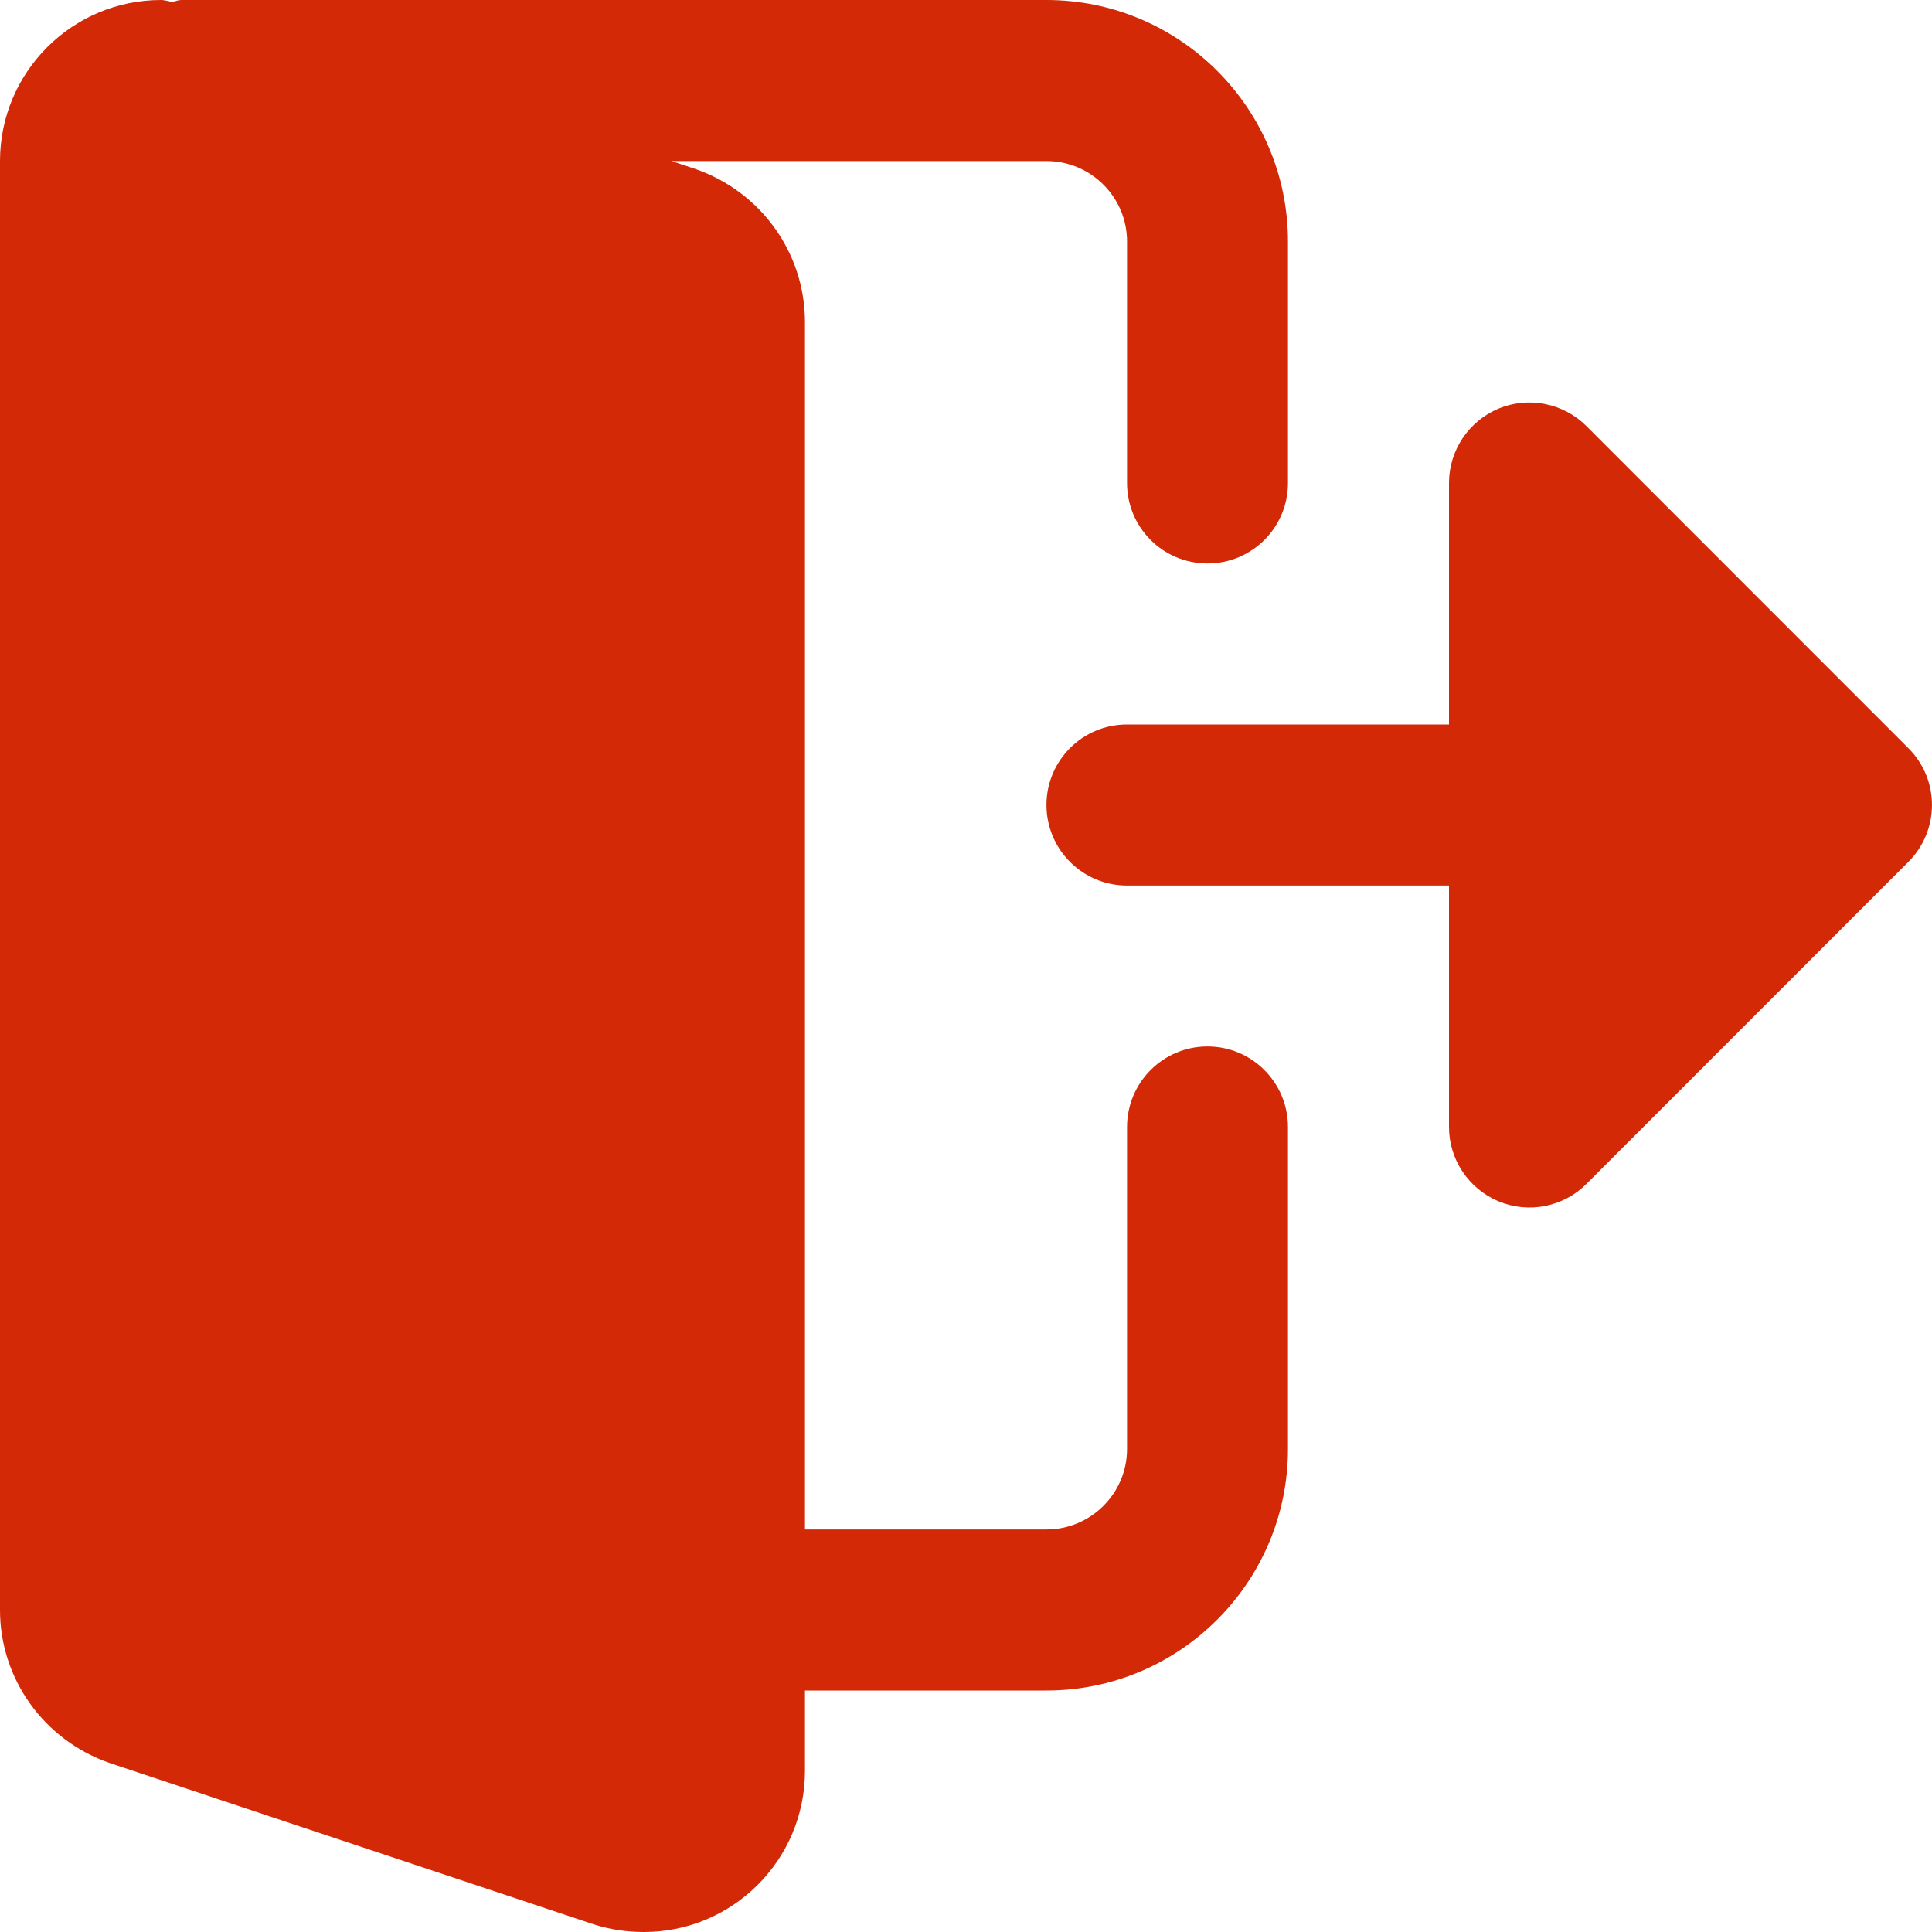 <svg width="17" height="17" viewBox="0 0 17 17" fill="none" xmlns="http://www.w3.org/2000/svg">
<path d="M10.625 9.208C10.233 9.208 9.917 9.526 9.917 9.917V12.75C9.917 13.14 9.599 13.458 9.208 13.458H7.083V2.833C7.083 2.228 6.698 1.688 6.119 1.487L5.909 1.417H9.208C9.599 1.417 9.917 1.735 9.917 2.125V4.25C9.917 4.641 10.233 4.958 10.625 4.958C11.017 4.958 11.333 4.641 11.333 4.25V2.125C11.333 0.953 10.38 0 9.208 0H1.594C1.567 0 1.544 0.012 1.518 0.016C1.484 0.013 1.451 0 1.417 0C0.635 0 0 0.635 0 1.417V14.167C0 14.771 0.385 15.312 0.965 15.513L5.228 16.934C5.372 16.979 5.516 17 5.667 17C6.448 17 7.083 16.365 7.083 15.583V14.875H9.208C10.38 14.875 11.333 13.922 11.333 12.75V9.917C11.333 9.526 11.017 9.208 10.625 9.208Z" fill="#D32907"/>
<path d="M16.792 6.583L13.959 3.749C13.756 3.547 13.452 3.486 13.187 3.595C12.923 3.705 12.75 3.964 12.75 4.25V6.375H9.916C9.525 6.375 9.208 6.692 9.208 7.083C9.208 7.474 9.525 7.792 9.916 7.792H12.75V9.917C12.75 10.203 12.923 10.461 13.187 10.571C13.452 10.681 13.756 10.62 13.959 10.418L16.792 7.584C17.069 7.307 17.069 6.859 16.792 6.583Z" fill="#D32907"/>
</svg>

